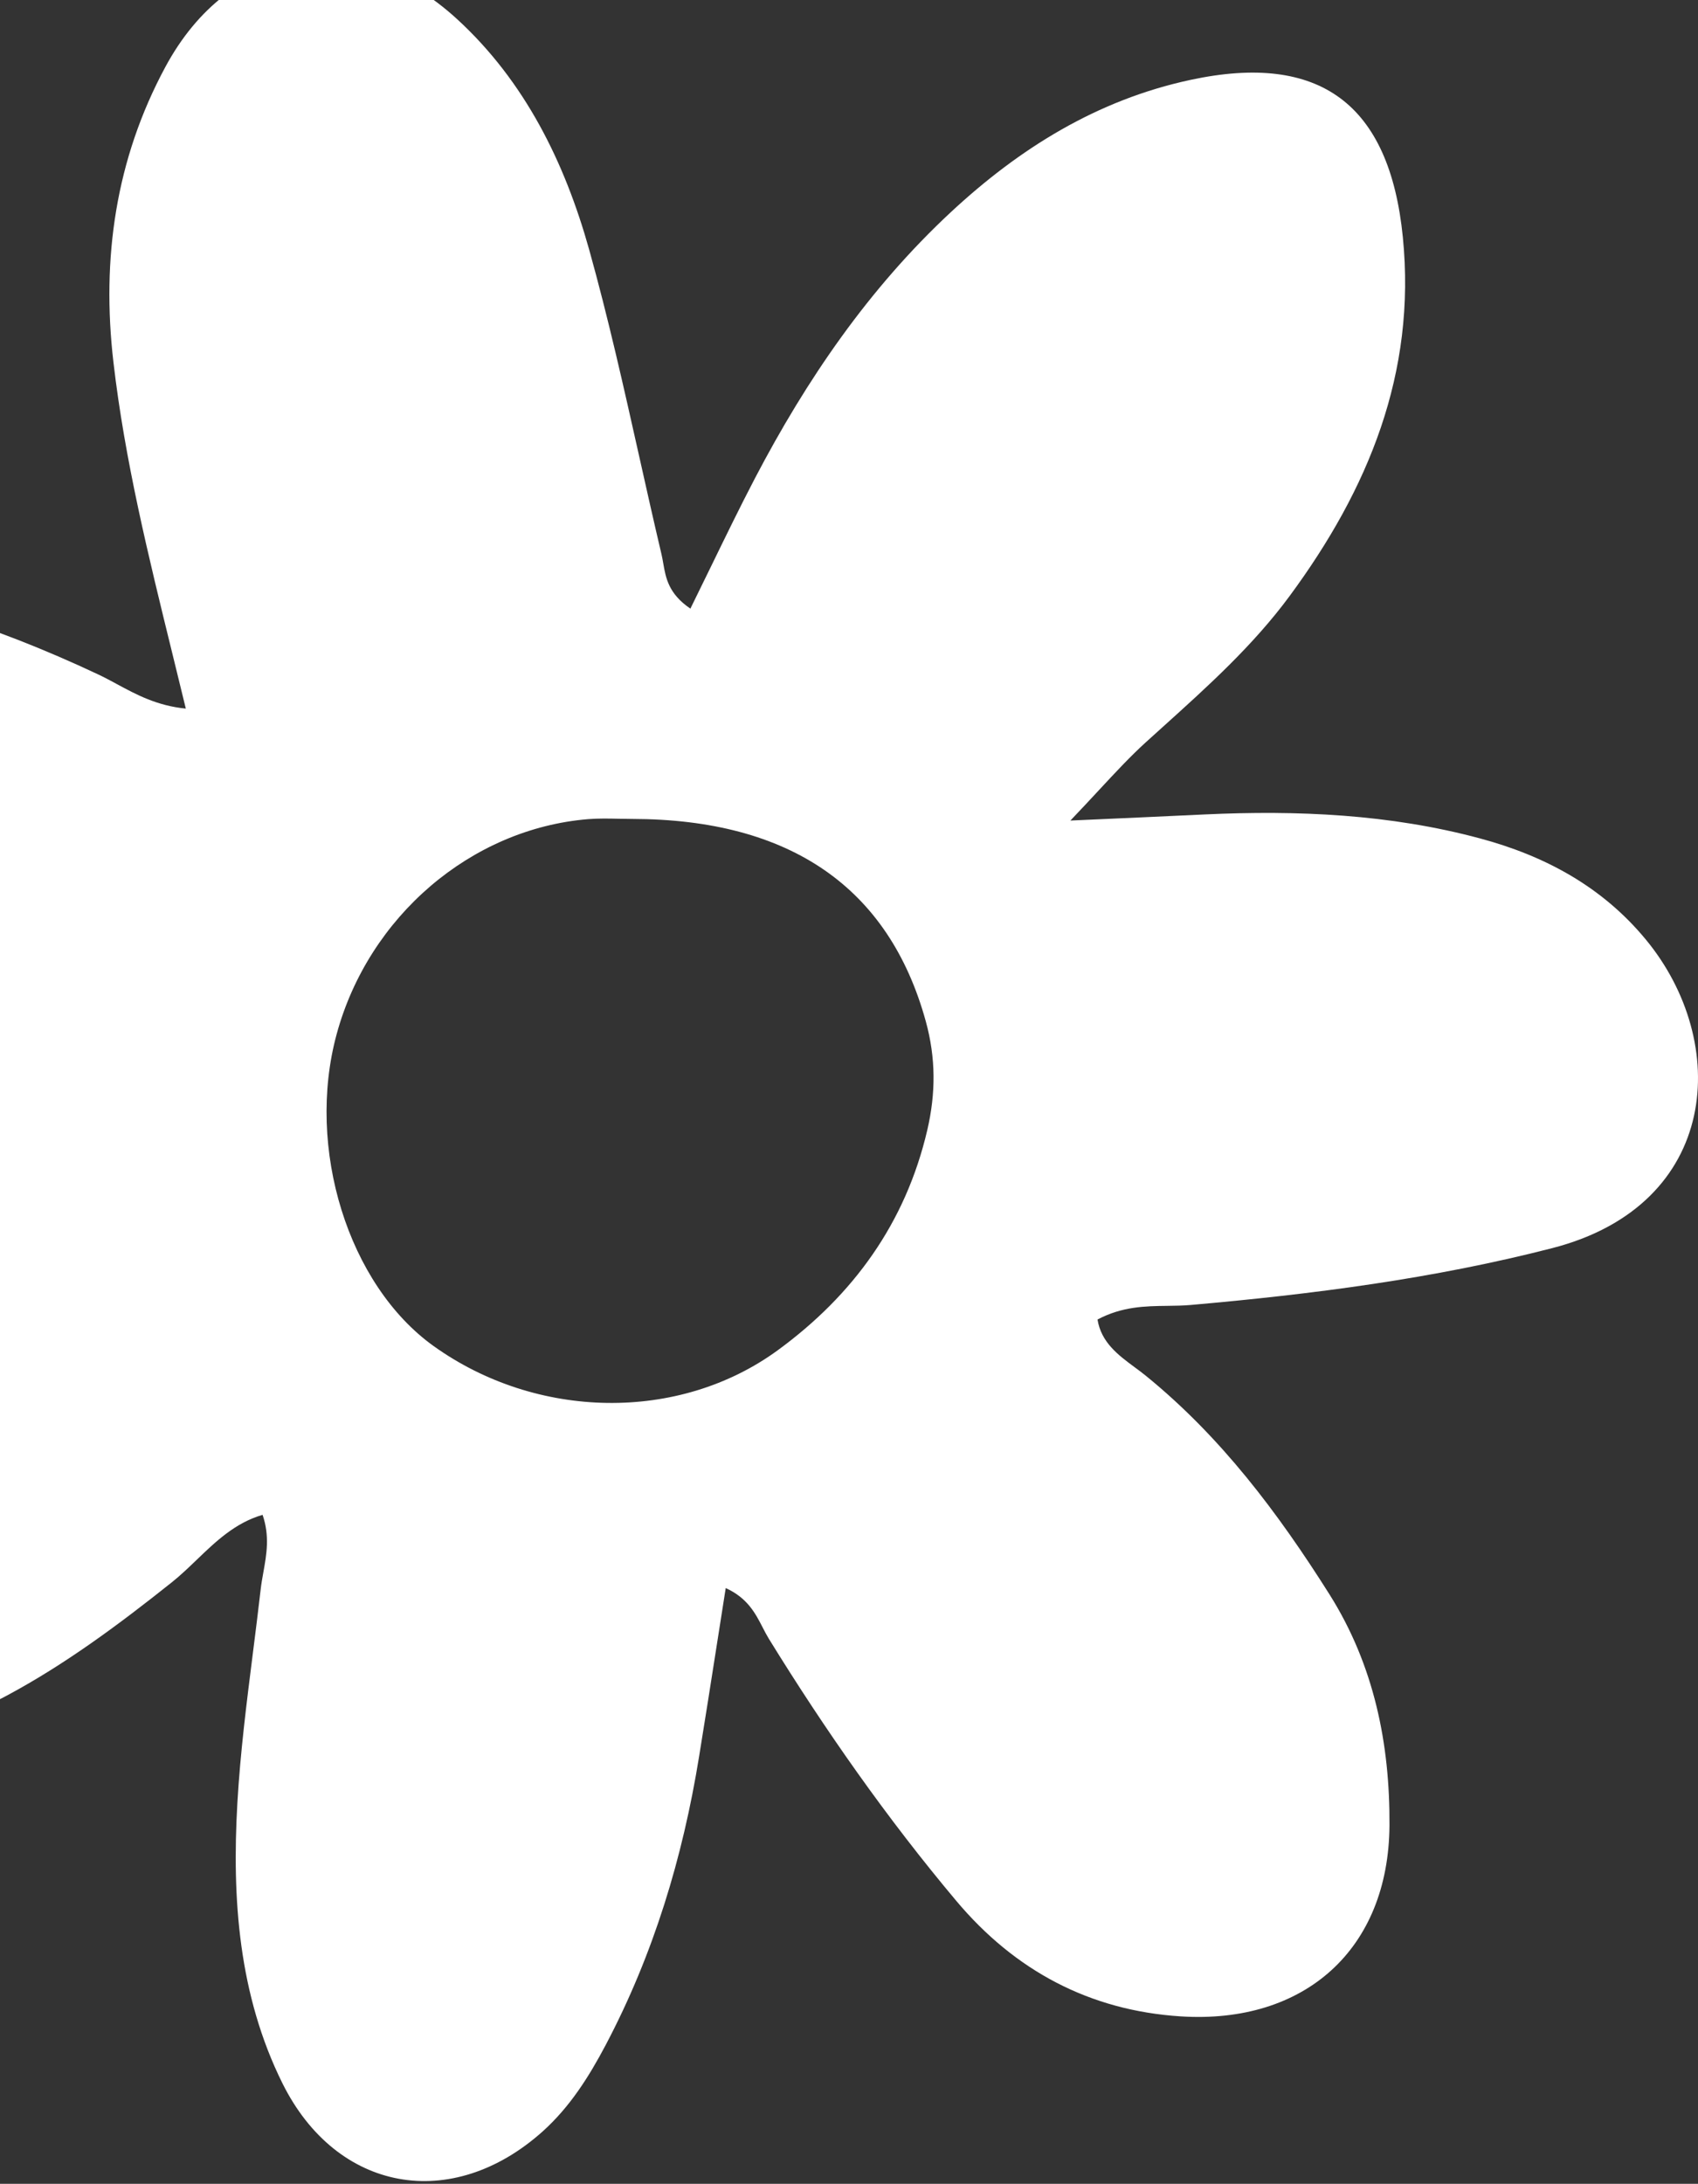 <svg width="613" height="788" viewBox="0 0 613 788" fill="none" xmlns="http://www.w3.org/2000/svg">
<rect x="0" y="0" width="613" height="788" fill="#333333" stroke="none"/>
<path fill-rule="evenodd" clip-rule="evenodd" d="M256.847 204.073C254.355 209.191 251.825 214.385 249.21 219.675L249.175 219.571C241.345 214.233 240.357 208.544 239.445 203.293C239.249 202.165 239.057 201.056 238.801 199.976C236.036 188.257 233.405 176.499 230.773 164.74C225.171 139.705 219.569 114.667 212.674 89.997C203.885 58.638 189.511 29.349 164.97 6.857C128.469 -26.572 82.971 -19.12 59.671 24.209C41.782 57.431 36.578 93.205 40.955 130.739C45.05 166.012 53.512 200.416 62.341 236.311C63.917 242.719 65.505 249.174 67.082 255.691C56.698 254.675 49.242 250.65 42.236 246.868C39.963 245.641 37.737 244.44 35.475 243.375C-2.785 225.367 -42.561 212.568 -84.68 207.67C-110.807 204.634 -136.486 206.152 -160.406 218.088C-195.115 235.371 -205.766 271.836 -186.464 305.575C-177.123 321.927 -162.922 333.518 -147.55 343.695C-110.6 368.189 -71.824 388.853 -29.084 401.755C-27.021 402.375 -24.817 402.816 -22.567 403.267C-14.663 404.85 -6.174 406.551 -1.13 416.486C-25.844 428.698 -48.834 442.566 -69.514 459.953C-99.846 485.482 -123.767 515.805 -134.245 554.547C-148.549 607.432 -120.596 639.101 -66.619 633.719C-15.848 628.648 23.756 601.464 62.015 570.968C65.147 568.472 68.076 565.659 71.02 562.831C77.924 556.2 84.911 549.49 94.794 546.612C97.426 554.255 96.236 560.891 95.081 567.327C94.709 569.404 94.34 571.459 94.105 573.521C93.23 581.188 92.261 588.849 91.292 596.51C89.013 614.527 86.734 632.541 85.694 650.623C83.695 685.294 86.177 719.895 101.929 751.668C121.506 791.134 163.144 798.447 195.922 769.089C205.711 760.293 212.605 749.391 218.671 737.903C235.94 705.165 246.487 670.253 252.381 633.823C254.568 620.406 256.675 606.956 258.866 592.97C259.886 586.459 260.924 579.832 261.997 573.038C269.844 576.6 272.691 582.126 275.325 587.237C276.058 588.659 276.774 590.049 277.577 591.356C297.982 624.44 320.248 656.178 345.237 685.915C366.366 711.064 393.354 725.484 426.237 727.588C471.045 730.452 501.342 703.371 501.618 658.627C501.79 629.338 496.103 600.912 479.938 575.28C461.394 545.922 440.851 518.531 413.69 496.452C412.392 495.392 411.005 494.367 409.599 493.329C403.731 488.993 397.55 484.427 396.215 476.133C405.152 471.406 413.454 471.303 421.409 471.204C424.253 471.169 427.053 471.134 429.821 470.889C473.837 467.025 517.542 461.402 560.42 450.363C621.118 434.701 624.841 376.02 594.061 338.9C578.309 319.891 557.697 308.818 534.328 302.539C501.756 293.776 468.46 292.328 434.957 293.88C420.412 294.57 405.832 295.225 386.426 296.088C390.244 292.095 393.608 288.475 396.703 285.145C402.914 278.463 408.043 272.945 413.587 267.903C415.632 266.048 417.684 264.199 419.735 262.351C436.107 247.596 452.462 232.856 465.633 214.983C493.966 176.552 511.338 134.637 506.443 85.581C501.652 37.491 476.456 18.793 429.752 28.832C396.043 36.077 368.021 53.533 343.169 76.646C313.63 104.141 291.192 136.949 272.579 172.516C267.2 182.815 262.107 193.273 256.847 204.073ZM334.24 368.603C320.97 320.34 285.33 295.605 228.251 295.502H228.285C226.626 295.502 224.966 295.468 223.307 295.434C219.661 295.36 216.02 295.286 212.396 295.571C170.069 299.02 133.085 330.69 121.539 373.157C110.337 414.278 125.709 463.645 156.558 485.723C193.68 512.287 245.037 513.356 280.849 487.172C308.01 467.301 326.932 441.325 334.757 407.793C337.859 394.476 337.859 381.781 334.24 368.603Z" fill="white"/>
</svg>
